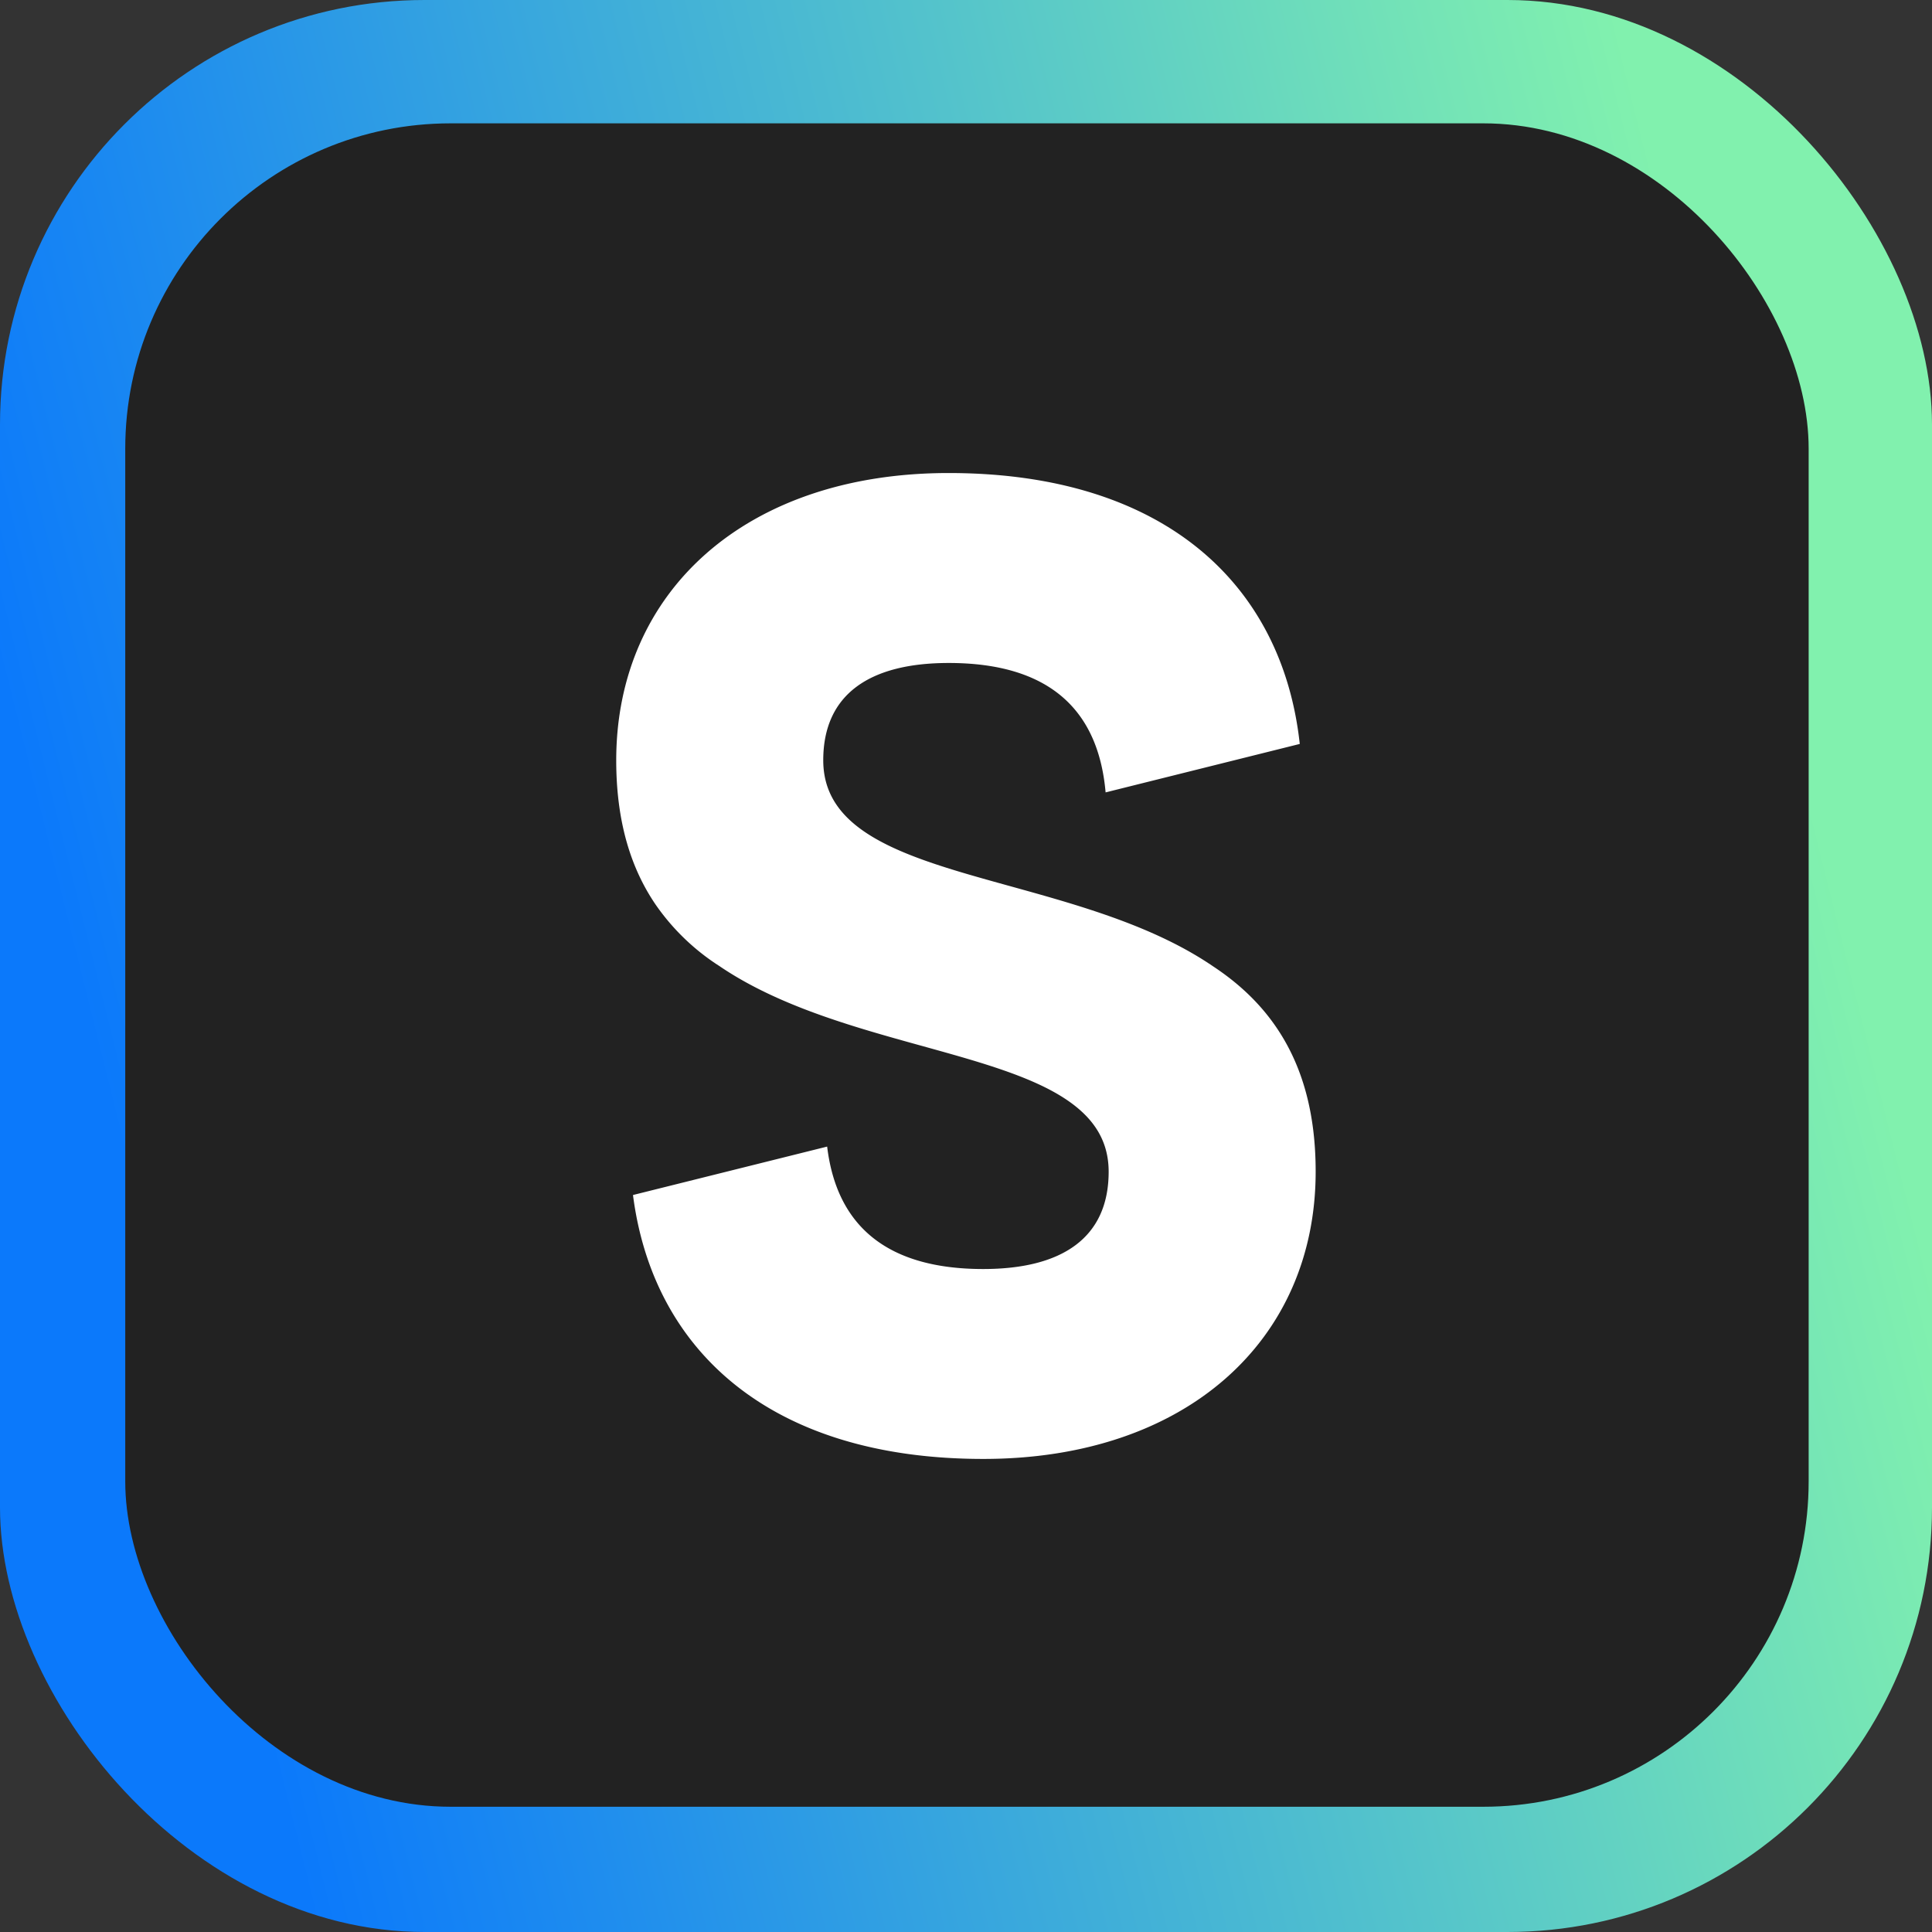 <svg xmlns="http://www.w3.org/2000/svg" xmlns:xlink="http://www.w3.org/1999/xlink" viewBox="0 0 1024.87 1024.87"><rect x="0" y="0" width="1024.87" height="1024.87" fill="#333333" stroke="none"/><defs><style>.cls-1{fill:url(#linear-gradient);}.cls-2{fill:#222;}.cls-3{fill:#fff;}</style><linearGradient id="linear-gradient" x1="66.18" y1="624" x2="956.64" y2="401.38" gradientUnits="userSpaceOnUse"><stop offset="0" stop-color="#0b79fb"/><stop offset="1" stop-color="#81f1ae"/></linearGradient></defs><title>STEEZY_LOGOMARK</title><g id="Mask"><rect class="cls-1" width="1024.87" height="1024.87" rx="225.21"/><rect class="cls-2" x="66.44" y="65.43" width="893" height="893" rx="172.6"/><path class="cls-3" d="M679.23,548.29c-9.37-14.9-21.75-26.51-36-35.86h0C591.58,477.26,516,470,472.07,448.87c-21.4-10.29-35.36-23.85-35.36-45.56,0-35.3,25-51.62,66.54-51.62,52.53,0,79.33,24.1,83.24,68.65l103-25.7c-9.2-84.53-71.72-143.71-186.29-143.71-107.16,0-176.31,62.55-176.31,152.41,0,32.81,7.9,57.46,20.88,76.5a119.49,119.49,0,0,0,33.79,32.59h0c53.71,36.56,133.19,43,176.21,66.13,18.53,10,30.34,23,30.34,43,0,35.3-25,51.62-66.54,51.62-51,0-77.72-22.81-82.79-64.95l-103,25.69c10.6,82.56,72.94,140,185.83,140,107.16,0,176.31-62.55,176.31-152.42C697.93,590.57,690.92,566.87,679.23,548.29Z"/></g></svg>